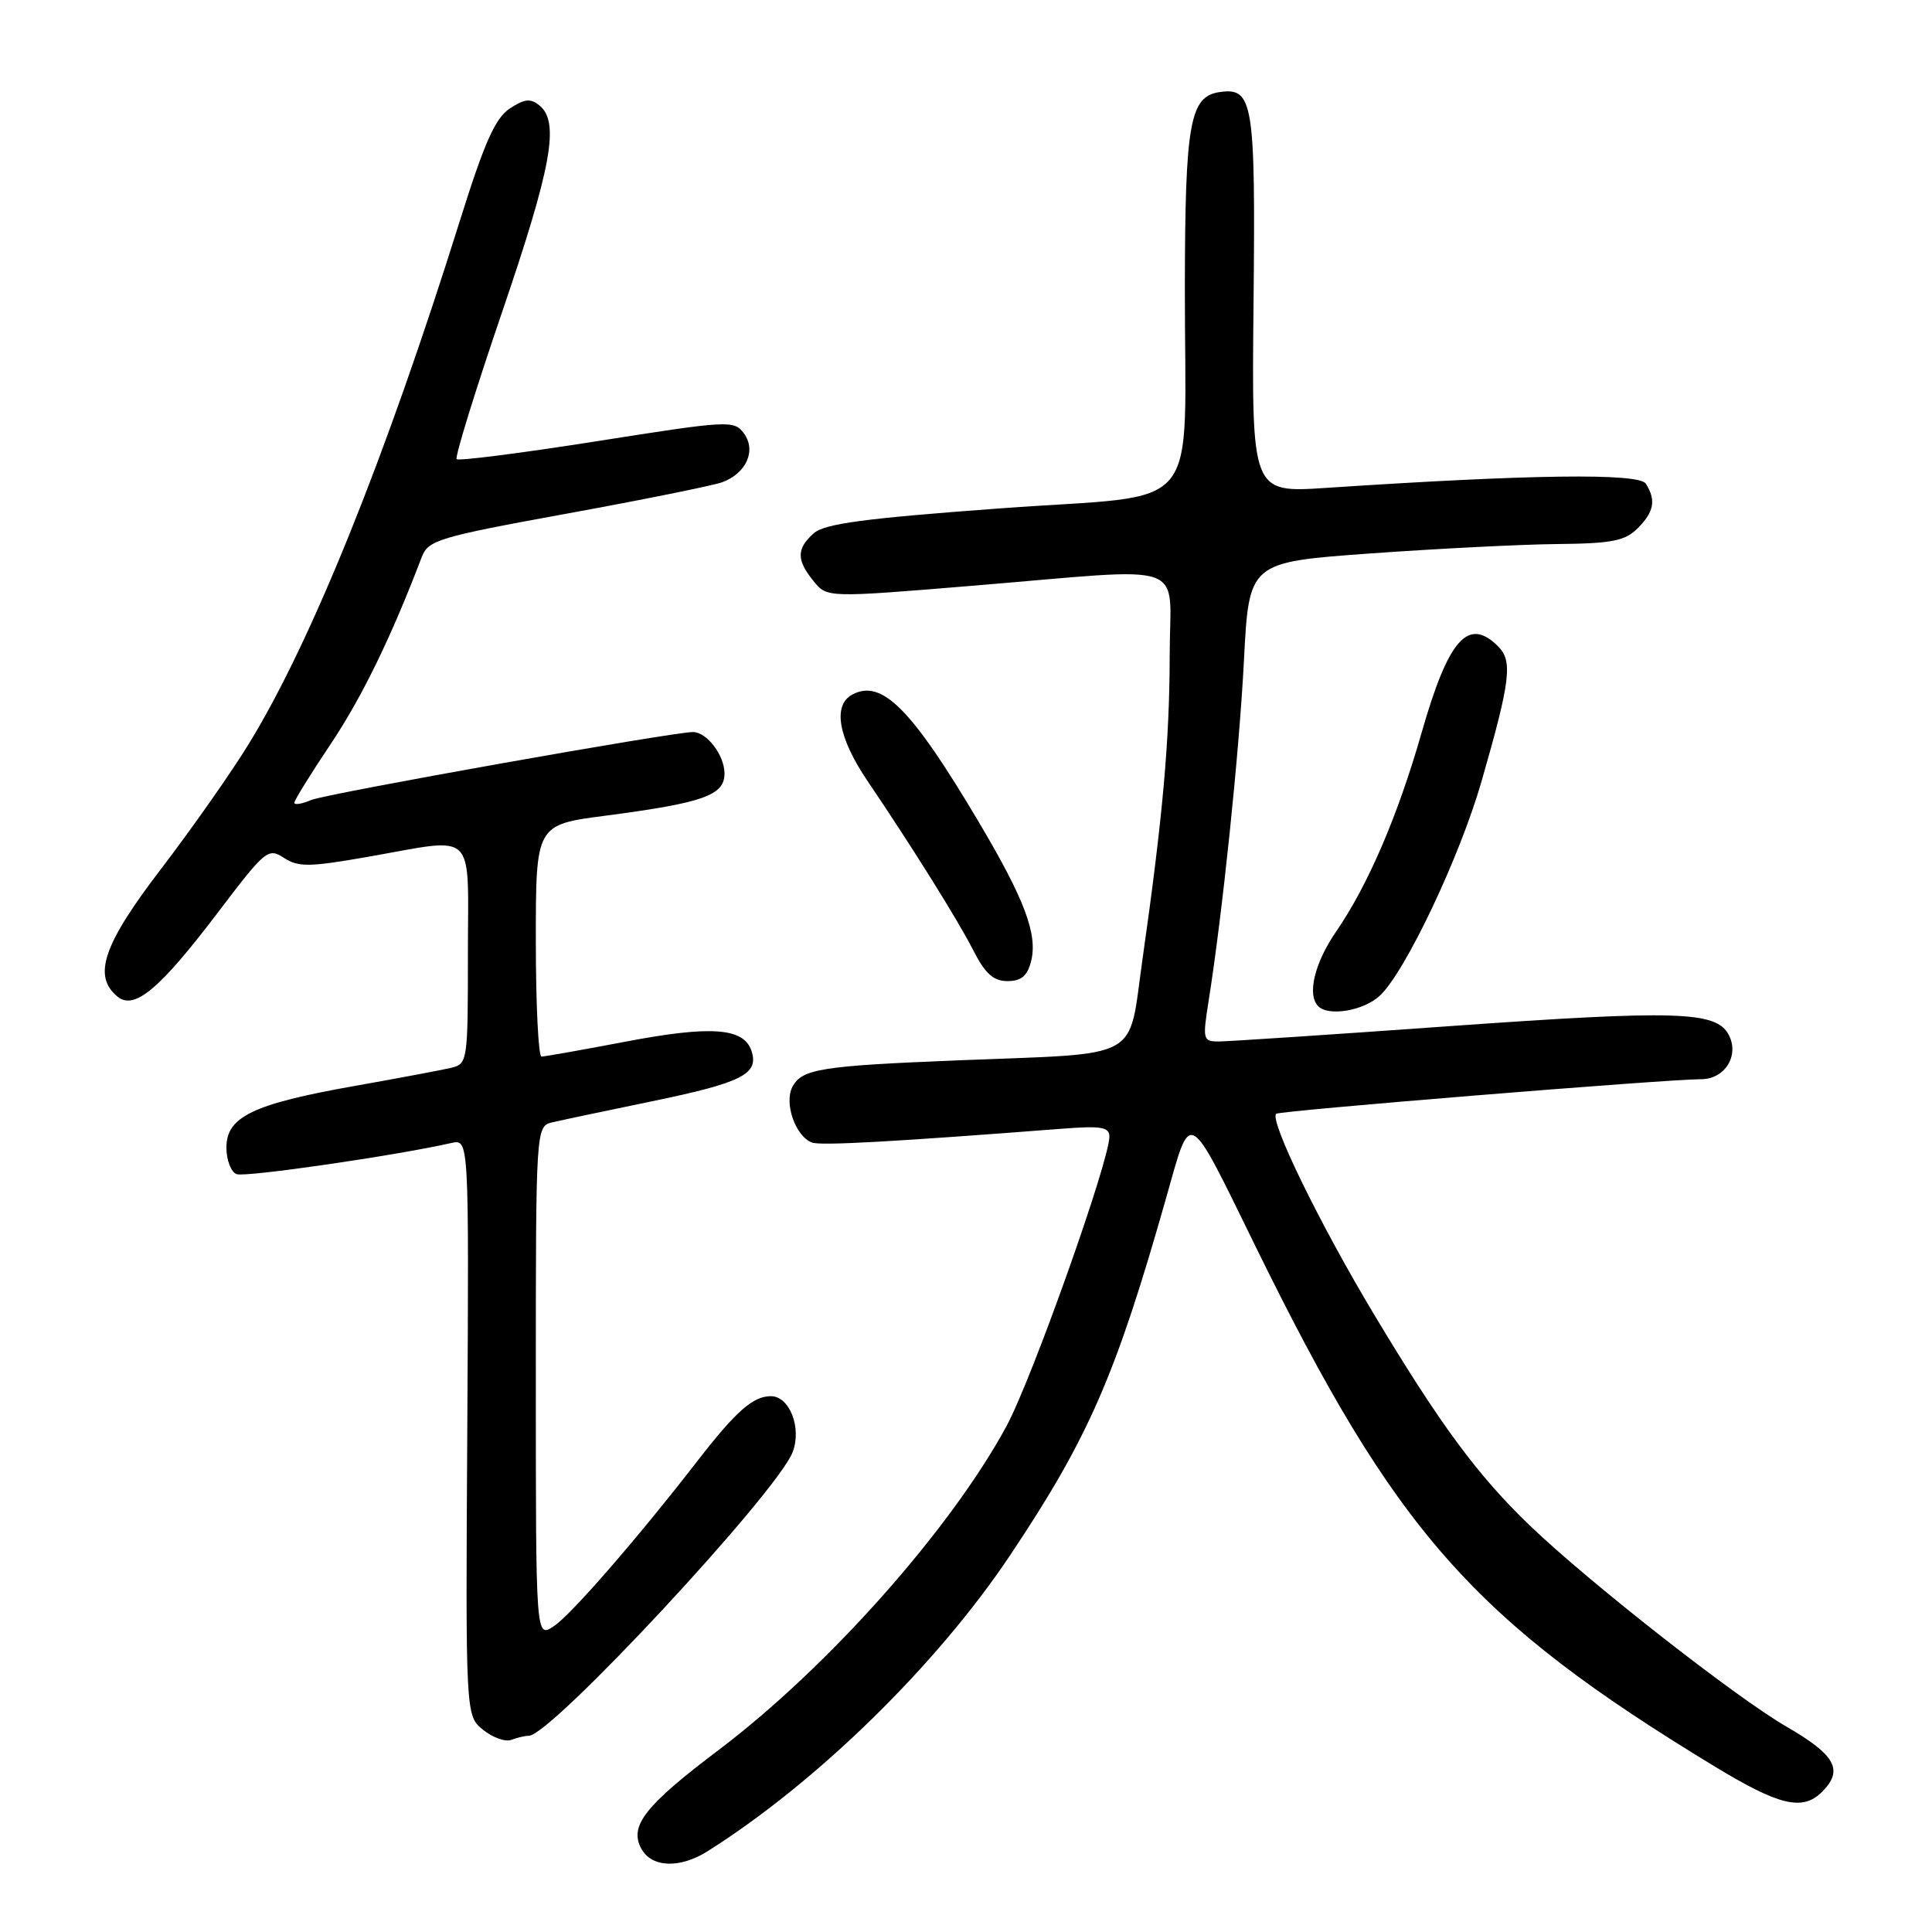 <?xml version="1.0" encoding="UTF-8" standalone="no"?>
<!DOCTYPE svg PUBLIC "-//W3C//DTD SVG 1.1//EN" "http://www.w3.org/Graphics/SVG/1.1/DTD/svg11.dtd" >
<svg xmlns="http://www.w3.org/2000/svg" xmlns:xlink="http://www.w3.org/1999/xlink" version="1.1" viewBox="0 0 256 256">
 <g >
 <path fill="currentColor"
d=" M 93.79 245.28 C 108.29 236.12 124.14 220.61 133.86 206.06 C 144.25 190.51 147.85 182.25 154.55 158.62 C 157.86 146.91 157.26 146.58 166.29 165.00 C 184.93 203.05 195.08 214.55 227.21 234.07 C 235.78 239.27 238.86 240.00 241.43 237.43 C 244.31 234.55 243.23 232.56 236.75 228.81 C 230.00 224.91 210.48 209.61 202.69 202.12 C 195.77 195.47 190.84 188.78 182.10 174.22 C 174.88 162.20 168.18 148.47 169.10 147.58 C 169.51 147.18 220.84 143.00 225.40 143.00 C 228.57 143.00 230.52 139.84 229.05 137.09 C 227.39 133.99 222.15 133.83 192.08 135.97 C 176.46 137.09 162.69 138.00 161.48 138.00 C 159.41 138.00 159.34 137.74 160.13 132.75 C 161.98 121.11 164.20 99.77 164.83 87.50 C 165.50 74.50 165.50 74.50 181.50 73.34 C 190.30 72.71 201.44 72.14 206.25 72.09 C 213.59 72.02 215.32 71.68 217.00 70.00 C 219.18 67.82 219.46 66.27 218.08 64.09 C 217.17 62.66 202.78 62.85 175.68 64.65 C 165.85 65.30 165.85 65.30 166.10 40.22 C 166.37 13.50 166.06 11.56 161.61 12.20 C 157.66 12.77 157.03 16.28 157.00 38.00 C 156.96 68.87 159.88 65.35 132.70 67.35 C 114.46 68.69 109.23 69.39 107.80 70.68 C 105.53 72.73 105.53 74.20 107.80 77.00 C 109.59 79.21 109.59 79.21 129.05 77.60 C 158.14 75.20 155.00 74.09 154.99 86.75 C 154.98 98.14 154.08 108.20 151.38 127.16 C 149.44 140.73 151.66 139.51 127.00 140.50 C 108.81 141.23 106.27 141.63 105.01 143.99 C 103.86 146.14 105.39 150.55 107.58 151.39 C 108.72 151.83 118.22 151.30 140.75 149.56 C 145.90 149.16 147.00 149.34 147.00 150.60 C 147.00 153.85 136.70 182.84 133.35 189.00 C 125.91 202.71 109.70 220.94 95.24 231.87 C 85.48 239.24 83.36 241.93 84.96 244.93 C 86.33 247.48 90.08 247.63 93.79 245.28 Z  M 70.08 230.00 C 72.99 230.00 103.02 197.70 105.03 192.41 C 106.26 189.19 104.62 185.00 102.14 185.00 C 99.79 185.00 97.51 187.01 92.48 193.50 C 84.45 203.87 75.65 214.00 73.37 215.49 C 71.00 217.05 71.00 217.05 71.00 183.13 C 71.00 149.22 71.00 149.22 73.25 148.70 C 74.49 148.41 80.33 147.18 86.23 145.96 C 98.30 143.47 100.56 142.34 99.59 139.29 C 98.60 136.18 94.26 135.85 82.81 138.04 C 77.14 139.12 72.17 140.00 71.75 140.00 C 71.34 140.00 71.00 133.09 71.00 124.64 C 71.00 109.28 71.00 109.28 80.25 108.08 C 93.20 106.38 96.00 105.39 96.00 102.49 C 96.00 100.08 93.66 97.00 91.82 97.00 C 89.09 97.00 43.22 105.17 41.25 106.00 C 40.01 106.53 39.00 106.69 39.00 106.37 C 39.00 106.05 41.18 102.52 43.85 98.54 C 47.97 92.37 51.87 84.36 55.88 73.82 C 56.73 71.57 58.10 71.16 75.15 68.05 C 85.24 66.21 94.49 64.34 95.69 63.90 C 98.89 62.72 100.24 59.71 98.58 57.44 C 97.28 55.66 96.61 55.70 79.11 58.46 C 69.14 60.03 60.77 61.10 60.51 60.84 C 60.25 60.58 62.95 51.85 66.50 41.44 C 73.09 22.14 74.17 16.21 71.51 14.00 C 70.30 13.00 69.53 13.08 67.55 14.38 C 65.63 15.63 64.18 18.89 60.94 29.24 C 51.09 60.66 41.28 84.99 33.01 98.50 C 30.65 102.35 25.41 109.82 21.36 115.11 C 13.69 125.13 12.25 129.30 15.55 132.04 C 17.80 133.91 21.16 131.08 28.97 120.78 C 35.16 112.62 35.54 112.31 37.62 113.67 C 39.52 114.91 40.96 114.90 48.65 113.55 C 63.37 110.98 62.00 109.65 62.00 126.48 C 62.00 140.67 61.96 140.97 59.75 141.50 C 58.51 141.79 52.73 142.88 46.90 143.91 C 33.51 146.29 30.00 147.98 30.00 152.06 C 30.00 153.71 30.61 155.30 31.35 155.58 C 32.49 156.02 52.41 153.13 59.82 151.45 C 62.14 150.93 62.14 150.93 61.92 189.13 C 61.69 227.33 61.69 227.33 64.01 229.21 C 65.29 230.24 66.97 230.84 67.75 230.54 C 68.53 230.24 69.58 230.00 70.08 230.00 Z  M 182.83 131.94 C 186.20 128.80 193.43 113.56 196.32 103.50 C 200.15 90.19 200.46 87.60 198.51 85.65 C 194.55 81.70 191.94 84.64 188.39 97.02 C 185.22 108.11 181.27 117.29 177.03 123.46 C 174.18 127.60 173.17 131.83 174.67 133.33 C 176.05 134.72 180.71 133.92 182.83 131.94 Z  M 136.63 127.35 C 137.51 123.81 135.79 119.21 129.74 109.00 C 120.80 93.92 116.86 89.94 112.94 92.03 C 110.30 93.44 111.06 97.73 114.96 103.50 C 120.89 112.26 126.88 121.85 128.91 125.82 C 130.54 129.02 131.62 130.00 133.50 130.00 C 135.33 130.00 136.13 129.32 136.63 127.35 Z "/>
</g>
</svg>